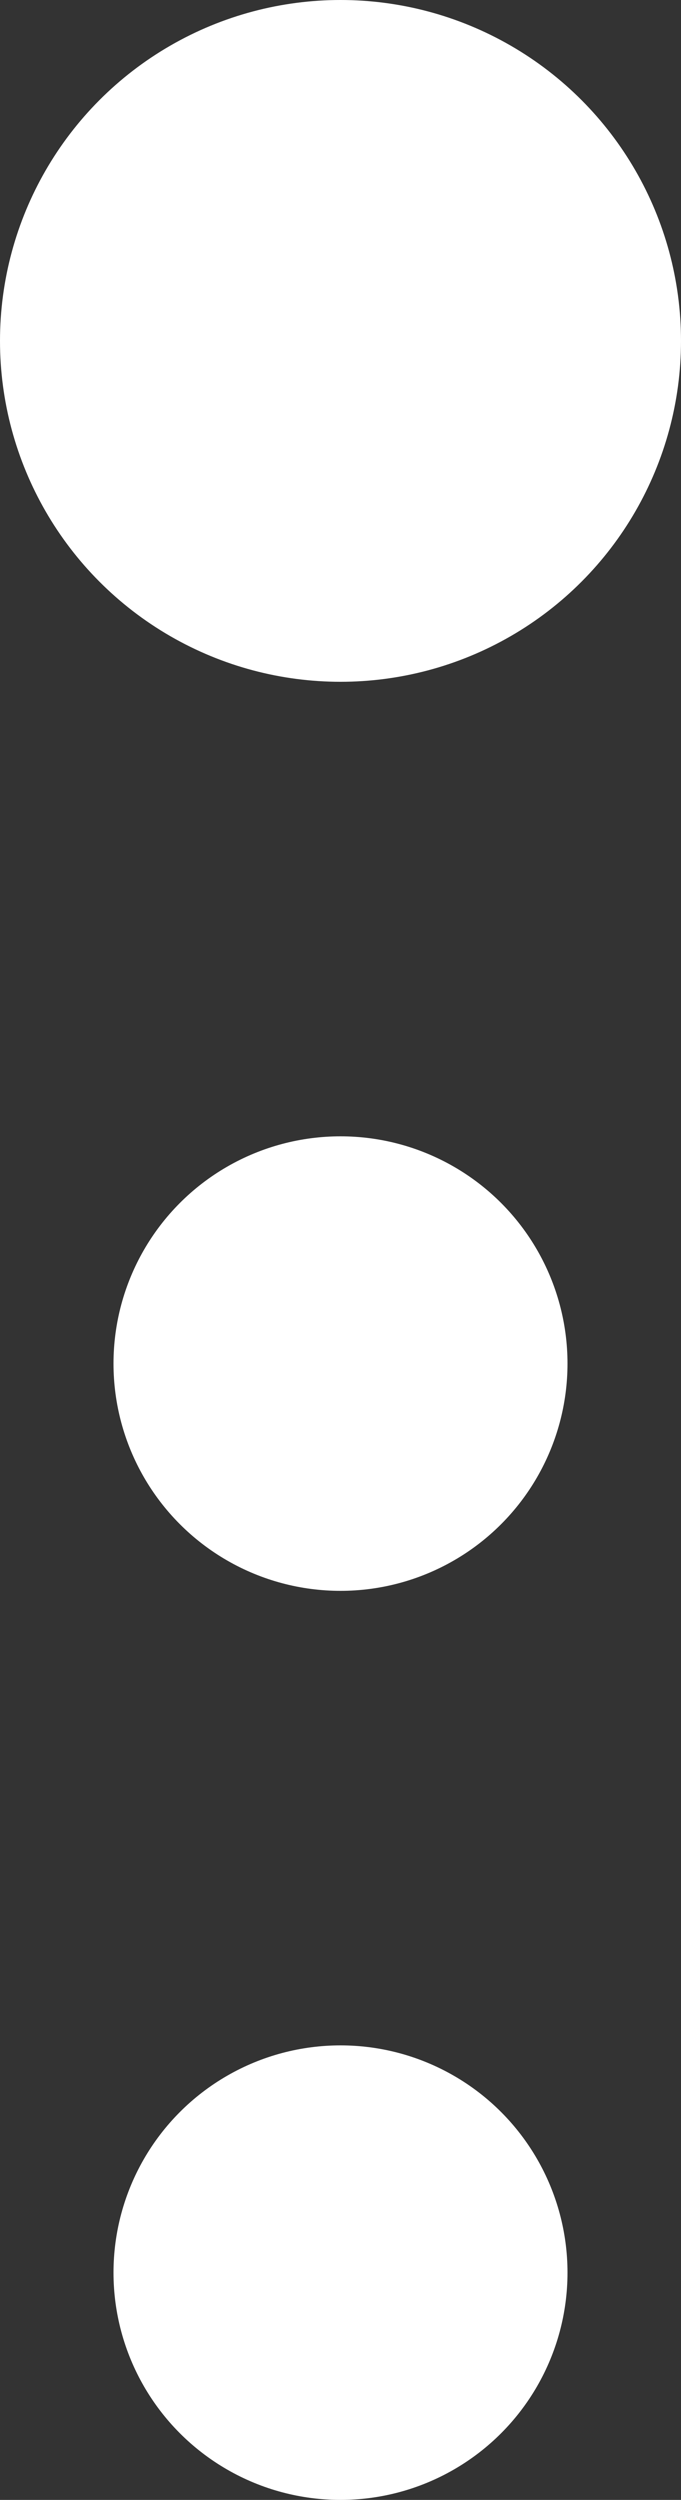 <svg width="12" height="44" viewBox="0 0 12 44" fill="none" xmlns="http://www.w3.org/2000/svg">
<rect x="0" y="0" width="12" height="44" fill="#333333" stroke="none"/>
<circle cx="6" cy="6" r="6" fill="white"/>
<circle cx="6" cy="24" r="4" fill="white"/>
<circle cx="6" cy="40" r="4" fill="white"/>
</svg>
